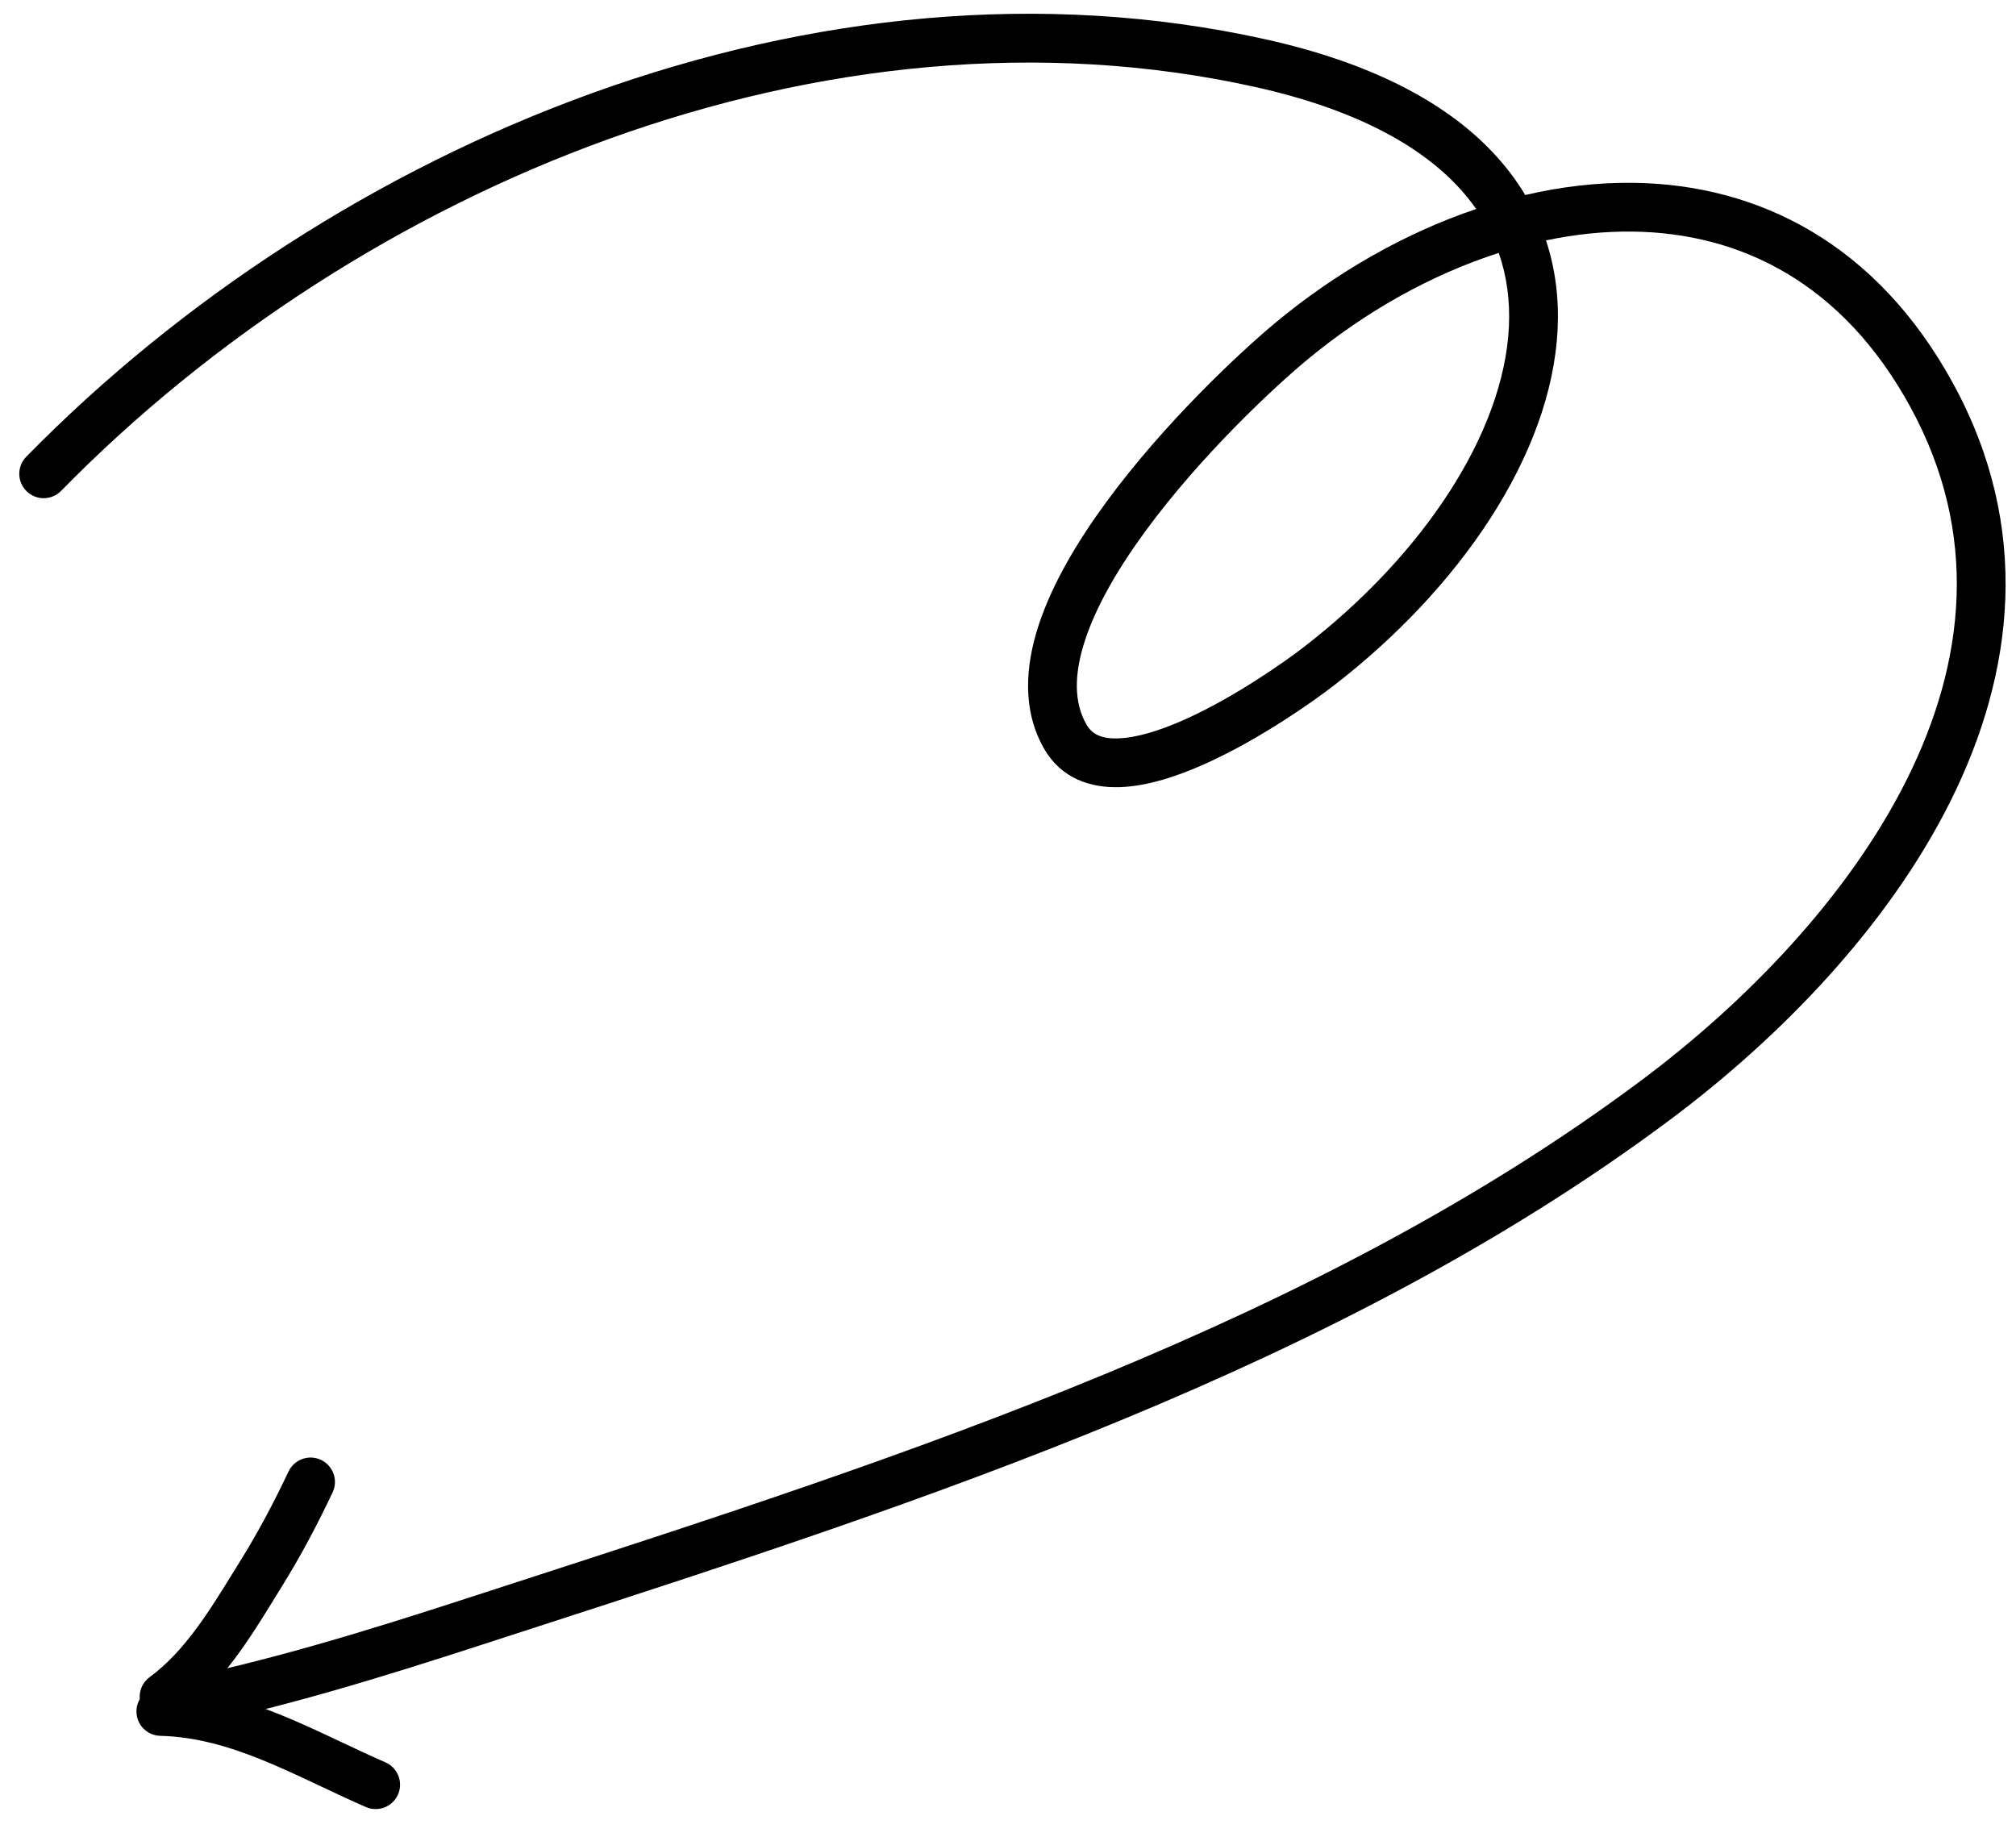<svg viewBox="0 0 124 113" fill="none"
    xmlns="http://www.w3.org/2000/svg">
    <path fill-rule="evenodd" clip-rule="evenodd" d="M77.203 5.35C50.834 -0.51 22.171 11.407 3.757 30.193C3.177 30.784 2.227 30.794 1.636 30.214C1.044 29.634 1.035 28.684 1.615 28.093C20.561 8.764 50.231 -3.717 77.854 2.421C84.261 3.845 88.85 6.237 91.802 9.355C92.596 10.193 93.263 11.076 93.813 11.995C96.02 11.481 98.247 11.218 100.447 11.245C108.177 11.336 115.447 15.01 120.136 23.595C124.986 32.476 123.892 41.414 119.975 49.269C116.082 57.079 109.371 63.907 102.755 68.849C82.403 84.054 56.666 92.399 32.936 100.093C31.855 100.443 30.779 100.792 29.707 101.141C23.467 103.169 17.263 105.089 10.78 106.385C9.968 106.548 9.177 106.021 9.015 105.208C8.853 104.396 9.379 103.606 10.192 103.443C16.49 102.184 22.552 100.312 28.779 98.288C29.801 97.956 30.825 97.624 31.852 97.29C55.714 89.551 81.017 81.344 100.96 66.446C107.344 61.676 113.674 55.185 117.29 47.931C120.885 40.721 121.771 32.848 117.503 25.033C113.345 17.42 107.08 14.324 100.411 14.244C98.663 14.223 96.879 14.411 95.091 14.785C95.67 16.533 95.894 18.367 95.806 20.237C95.439 28 89.715 36.265 81.972 42.218C80.869 43.065 77.573 45.43 74.148 46.971C72.45 47.735 70.581 48.361 68.868 48.415C67.091 48.471 65.274 47.894 64.217 46.044C62.875 43.696 63.051 40.998 63.886 38.449C64.723 35.894 66.286 33.276 68.059 30.861C71.61 26.022 76.236 21.686 78.49 19.817C82.177 16.761 86.406 14.335 90.798 12.854C90.453 12.361 90.063 11.881 89.624 11.418C87.214 8.872 83.245 6.692 77.203 5.35ZM92.185 15.556C88.043 16.885 83.98 19.163 80.405 22.126C78.276 23.891 73.842 28.052 70.477 32.636C68.793 34.931 67.433 37.256 66.737 39.383C66.038 41.515 66.068 43.237 66.822 44.556C67.155 45.139 67.709 45.45 68.774 45.416C69.902 45.381 71.344 44.943 72.917 44.235C76.033 42.833 79.116 40.629 80.143 39.839C87.542 34.151 92.502 26.611 92.809 20.096C92.884 18.519 92.688 16.997 92.185 15.556Z" fill="black"/>
    <path fill-rule="evenodd" clip-rule="evenodd" d="M19.744 89.794C20.492 90.148 20.813 91.043 20.459 91.791C19.528 93.759 18.528 95.656 17.363 97.536C17.219 97.767 17.074 98.004 16.926 98.245C15.404 100.722 13.621 103.624 10.983 105.572C10.317 106.064 9.378 105.923 8.886 105.256C8.393 104.59 8.535 103.651 9.201 103.159C11.345 101.576 12.826 99.176 14.413 96.602C14.546 96.388 14.679 96.172 14.813 95.955C15.906 94.192 16.853 92.399 17.746 90.509C18.1 89.76 18.995 89.44 19.744 89.794Z" fill="black"/>
    <path fill-rule="evenodd" clip-rule="evenodd" d="M8.393 105.228C8.413 104.4 9.102 103.746 9.93 103.767C12.598 103.834 15.013 104.561 17.26 105.473C18.382 105.928 19.478 106.436 20.543 106.938C20.699 107.011 20.855 107.084 21.009 107.157C21.92 107.587 22.807 108.005 23.705 108.396C24.465 108.726 24.813 109.61 24.483 110.37C24.152 111.129 23.269 111.477 22.509 111.147C21.565 110.737 20.631 110.296 19.722 109.867C19.569 109.795 19.417 109.723 19.265 109.652C18.204 109.152 17.172 108.674 16.132 108.252C14.056 107.41 12.018 106.821 9.854 106.766C9.026 106.745 8.372 106.057 8.393 105.228Z" fill="black"/>
</svg>
